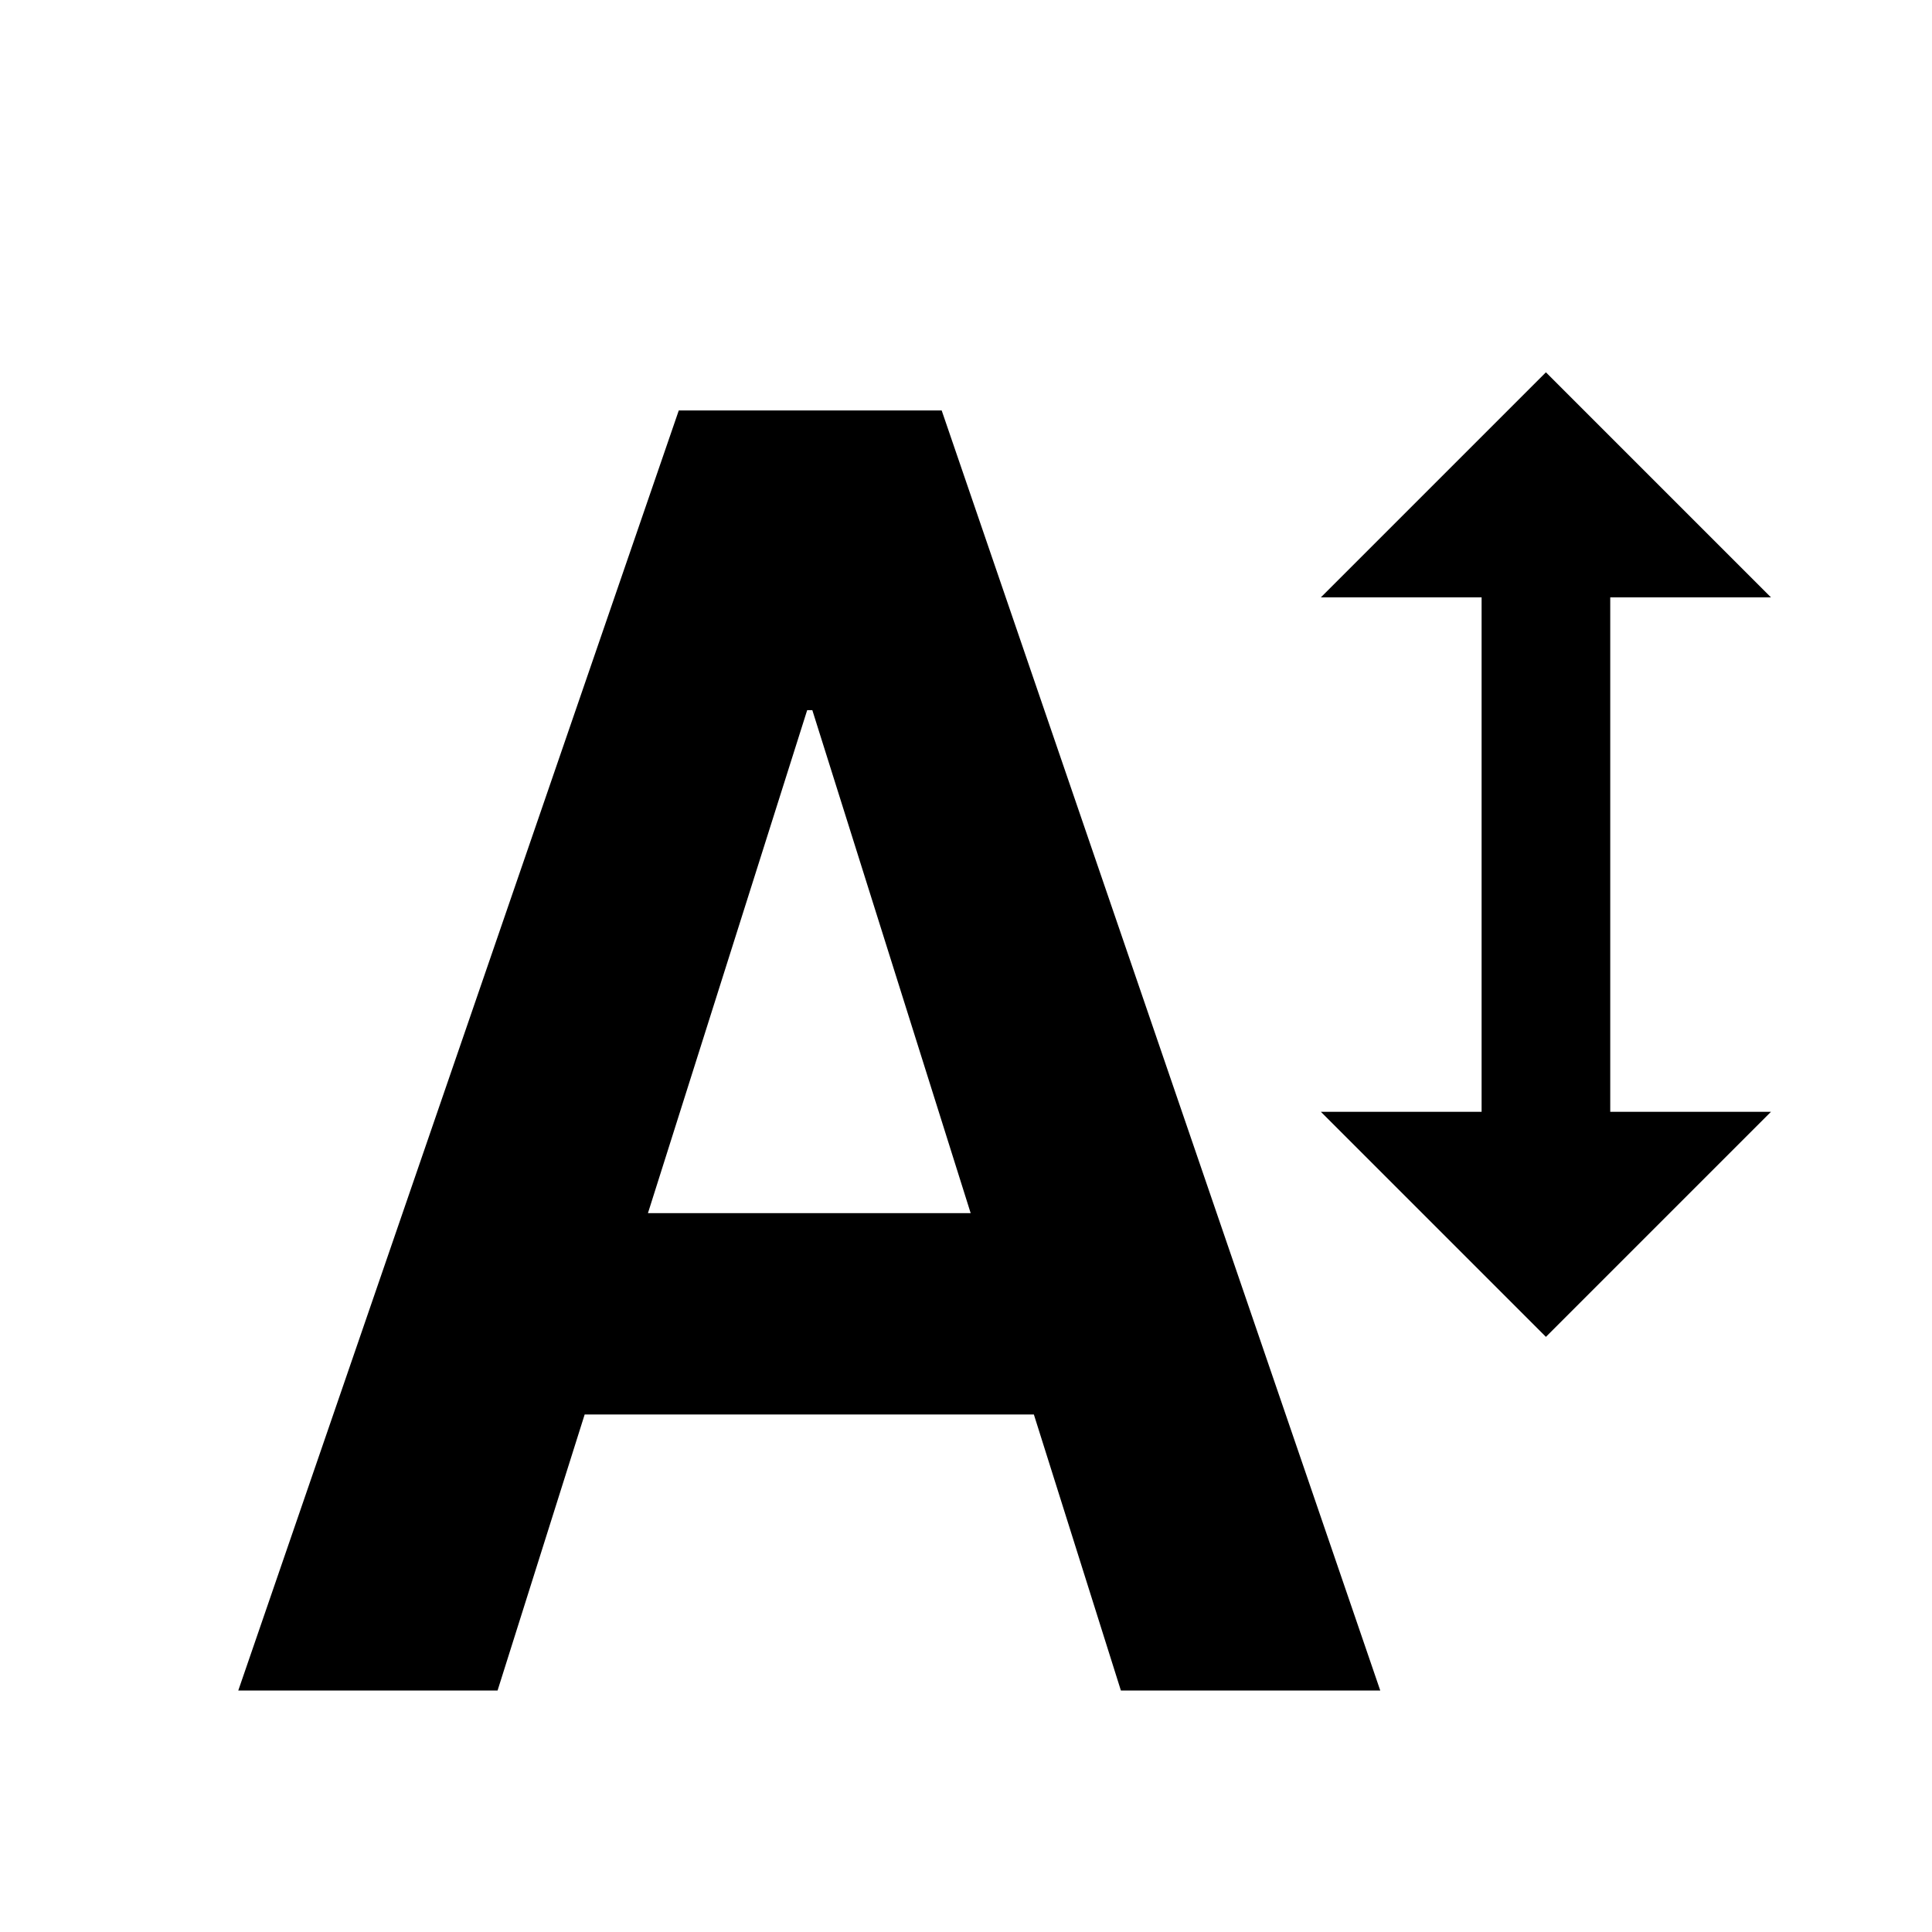 <?xml version="1.0" encoding="utf-8"?>
<!-- Generator: Adobe Illustrator 15.0.0, SVG Export Plug-In . SVG Version: 6.00 Build 0)  -->
<!DOCTYPE svg PUBLIC "-//W3C//DTD SVG 1.1//EN" "http://www.w3.org/Graphics/SVG/1.1/DTD/svg11.dtd">
<svg version="1.1" id="Layer_1" xmlns="http://www.w3.org/2000/svg" xmlns:xlink="http://www.w3.org/1999/xlink" x="0px" y="0px"
	 width="24px" height="24px" viewBox="0 0 24 24" enable-background="new 0 0 24 24" xml:space="preserve">
<path d="M12.843,17.571h-5.58L6.181,21H2.96L8.432,5.099h3.266L17.146,21h-3.222L12.843,17.571z M8.049,15.07h4.009l-1.967-6.248
	h-0.064L8.049,15.07z M22,7.421l-2.796-2.796l-2.796,2.796h1.997v6.39h-1.997l2.796,2.796L22,13.811h-1.997v-6.39H22z"/>
</svg>